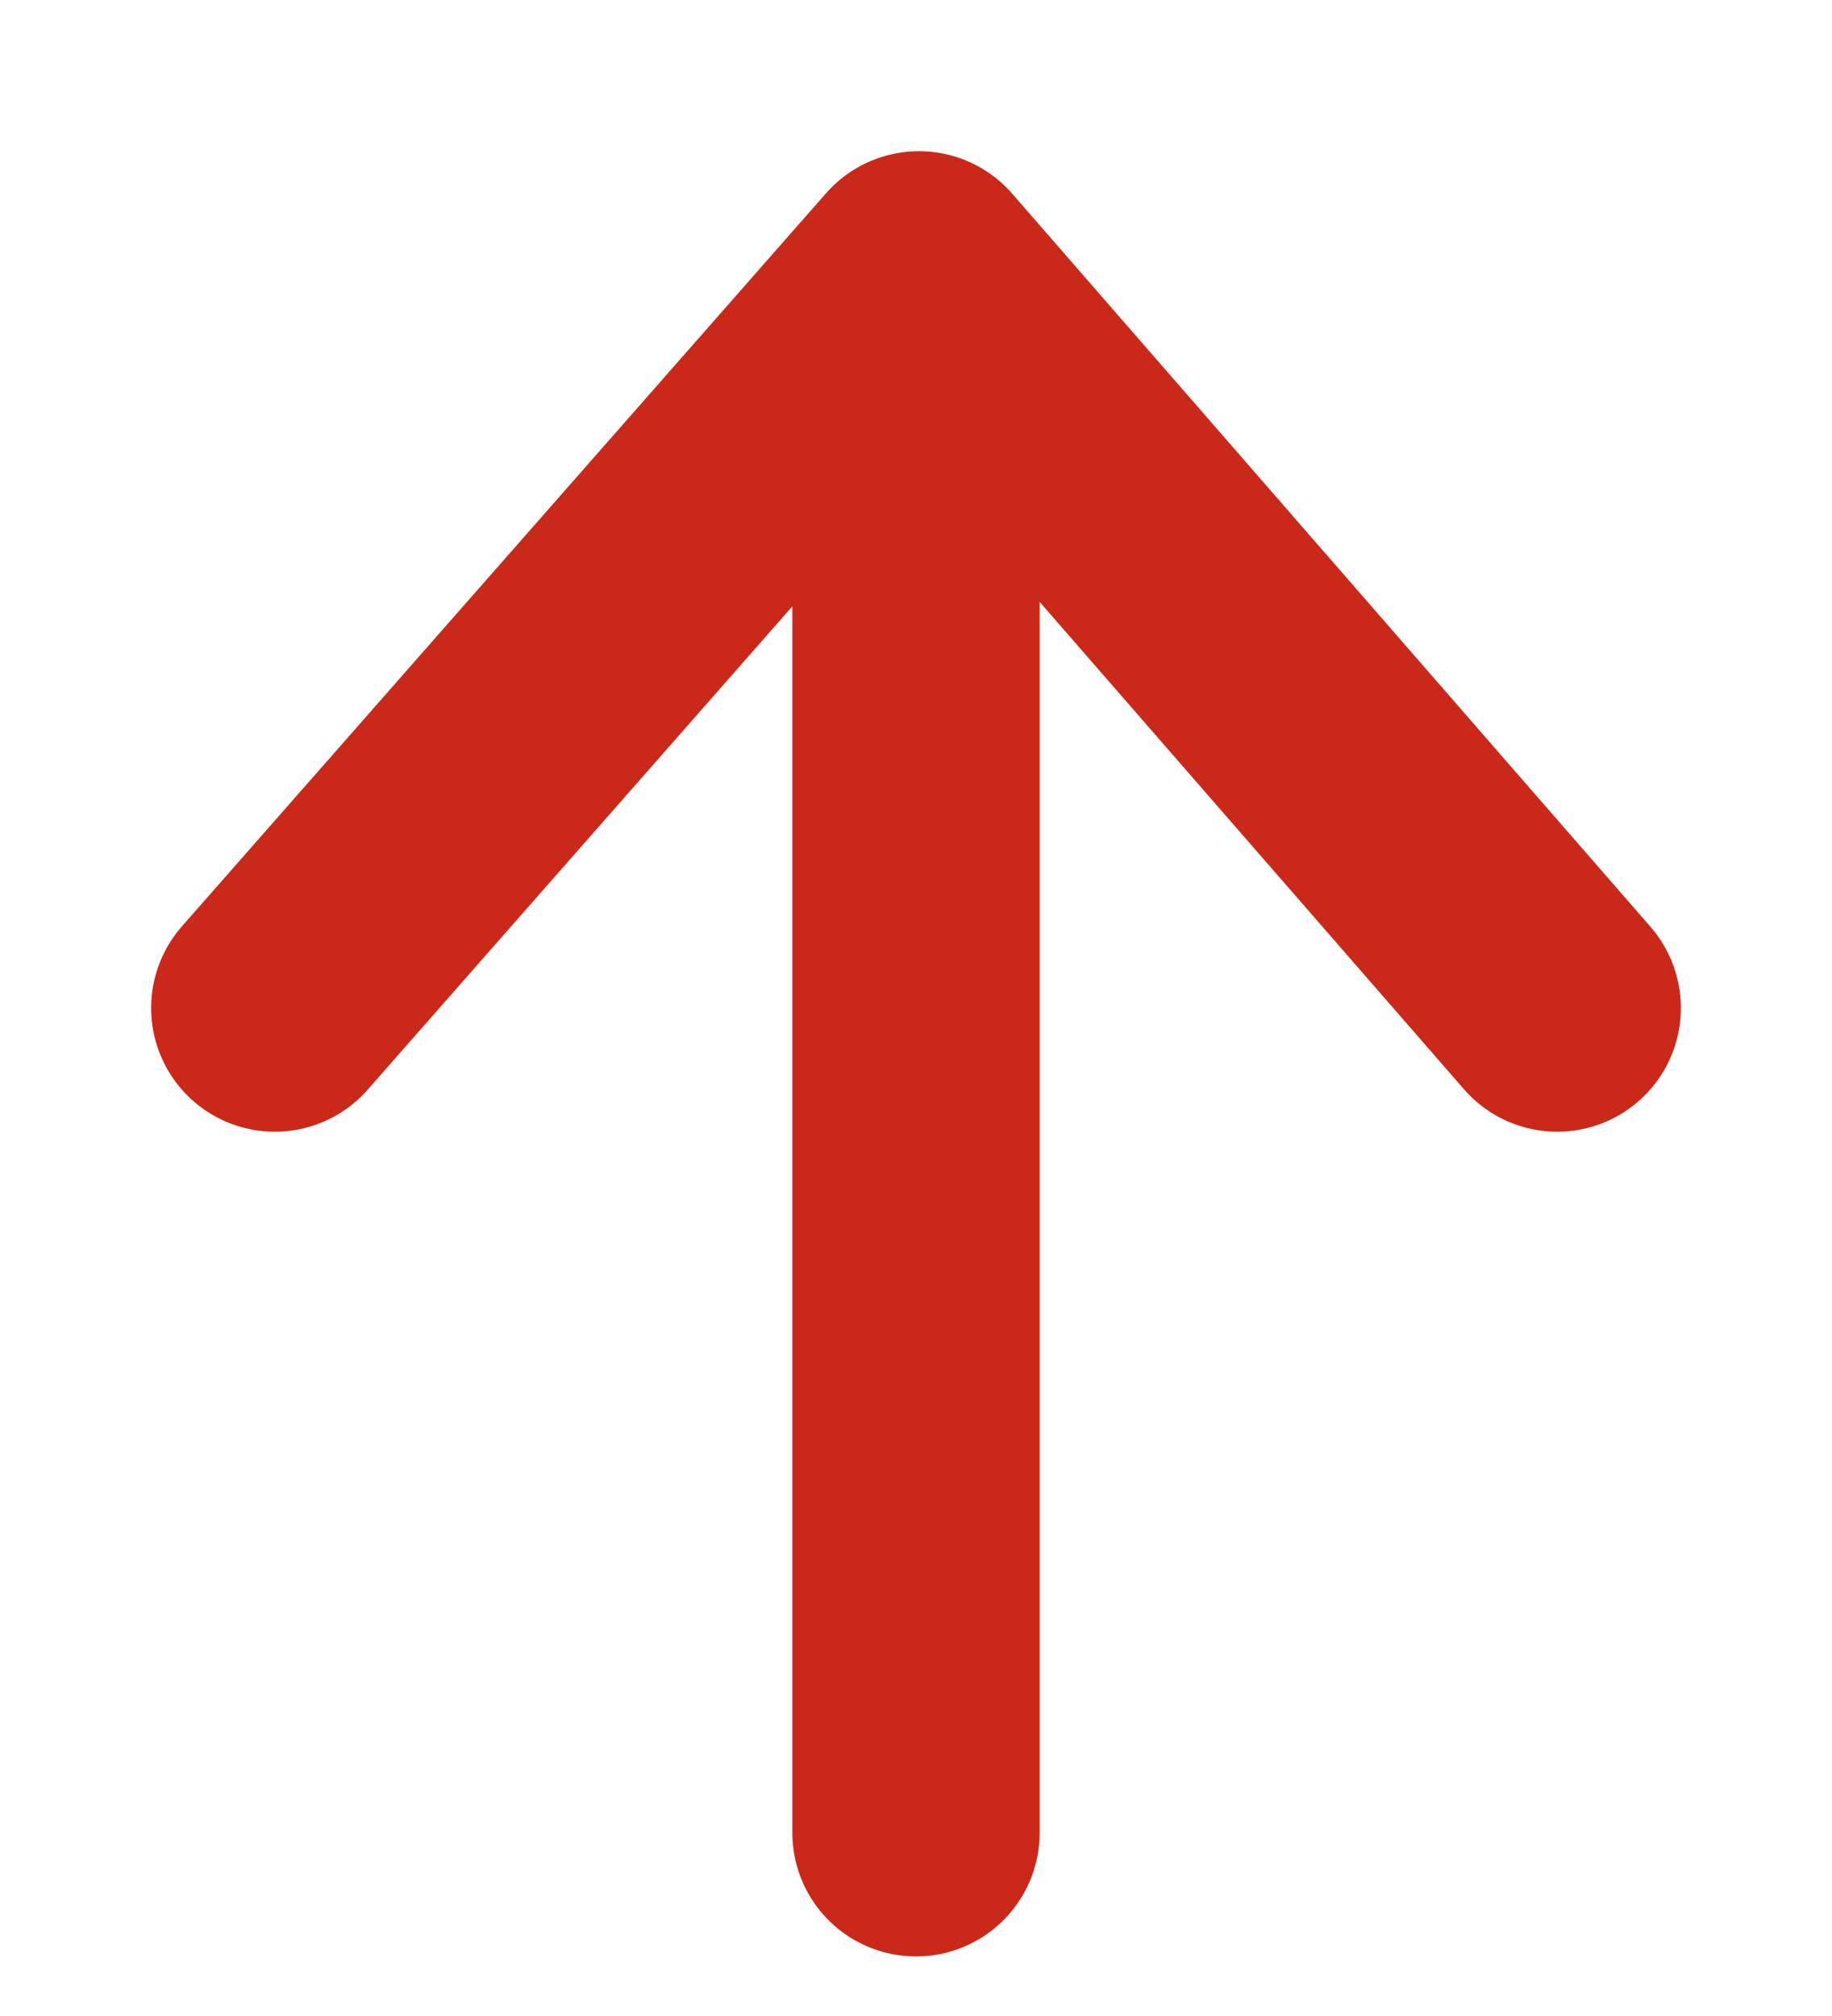 <?xml version="1.0" encoding="UTF-8"?>
<svg width="10px" height="11px" viewBox="0 0 10 11" version="1.1" xmlns="http://www.w3.org/2000/svg" xmlns:xlink="http://www.w3.org/1999/xlink">
    <!-- Generator: Sketch 48.2 (47327) - http://www.bohemiancoding.com/sketch -->
    <title>Group 4</title>
    <desc>Created with Sketch.</desc>
    <defs></defs>
    <g id="02" stroke="none" stroke-width="1" fill="none" fill-rule="evenodd" transform="translate(-1055, -473)" stroke-linecap="round" stroke-linejoin="round">
        <g id="Group-7-Copy" transform="translate(1012, 470)" stroke="#CA2919" stroke-width="1.35">
            <g id="Group-4" transform="translate(48, 8.5) scale(1, -1) translate(-48, -8.5) translate(44, 4)">
                <polyline id="Path-3" transform="translate(4, 6.5) rotate(90) translate(-4, -6.5) " points="2 3 6 6.484 2 10"></polyline>
                <path d="M4,7 L4,0" id="Path-8"></path>
            </g>
        </g>
    </g>
</svg>